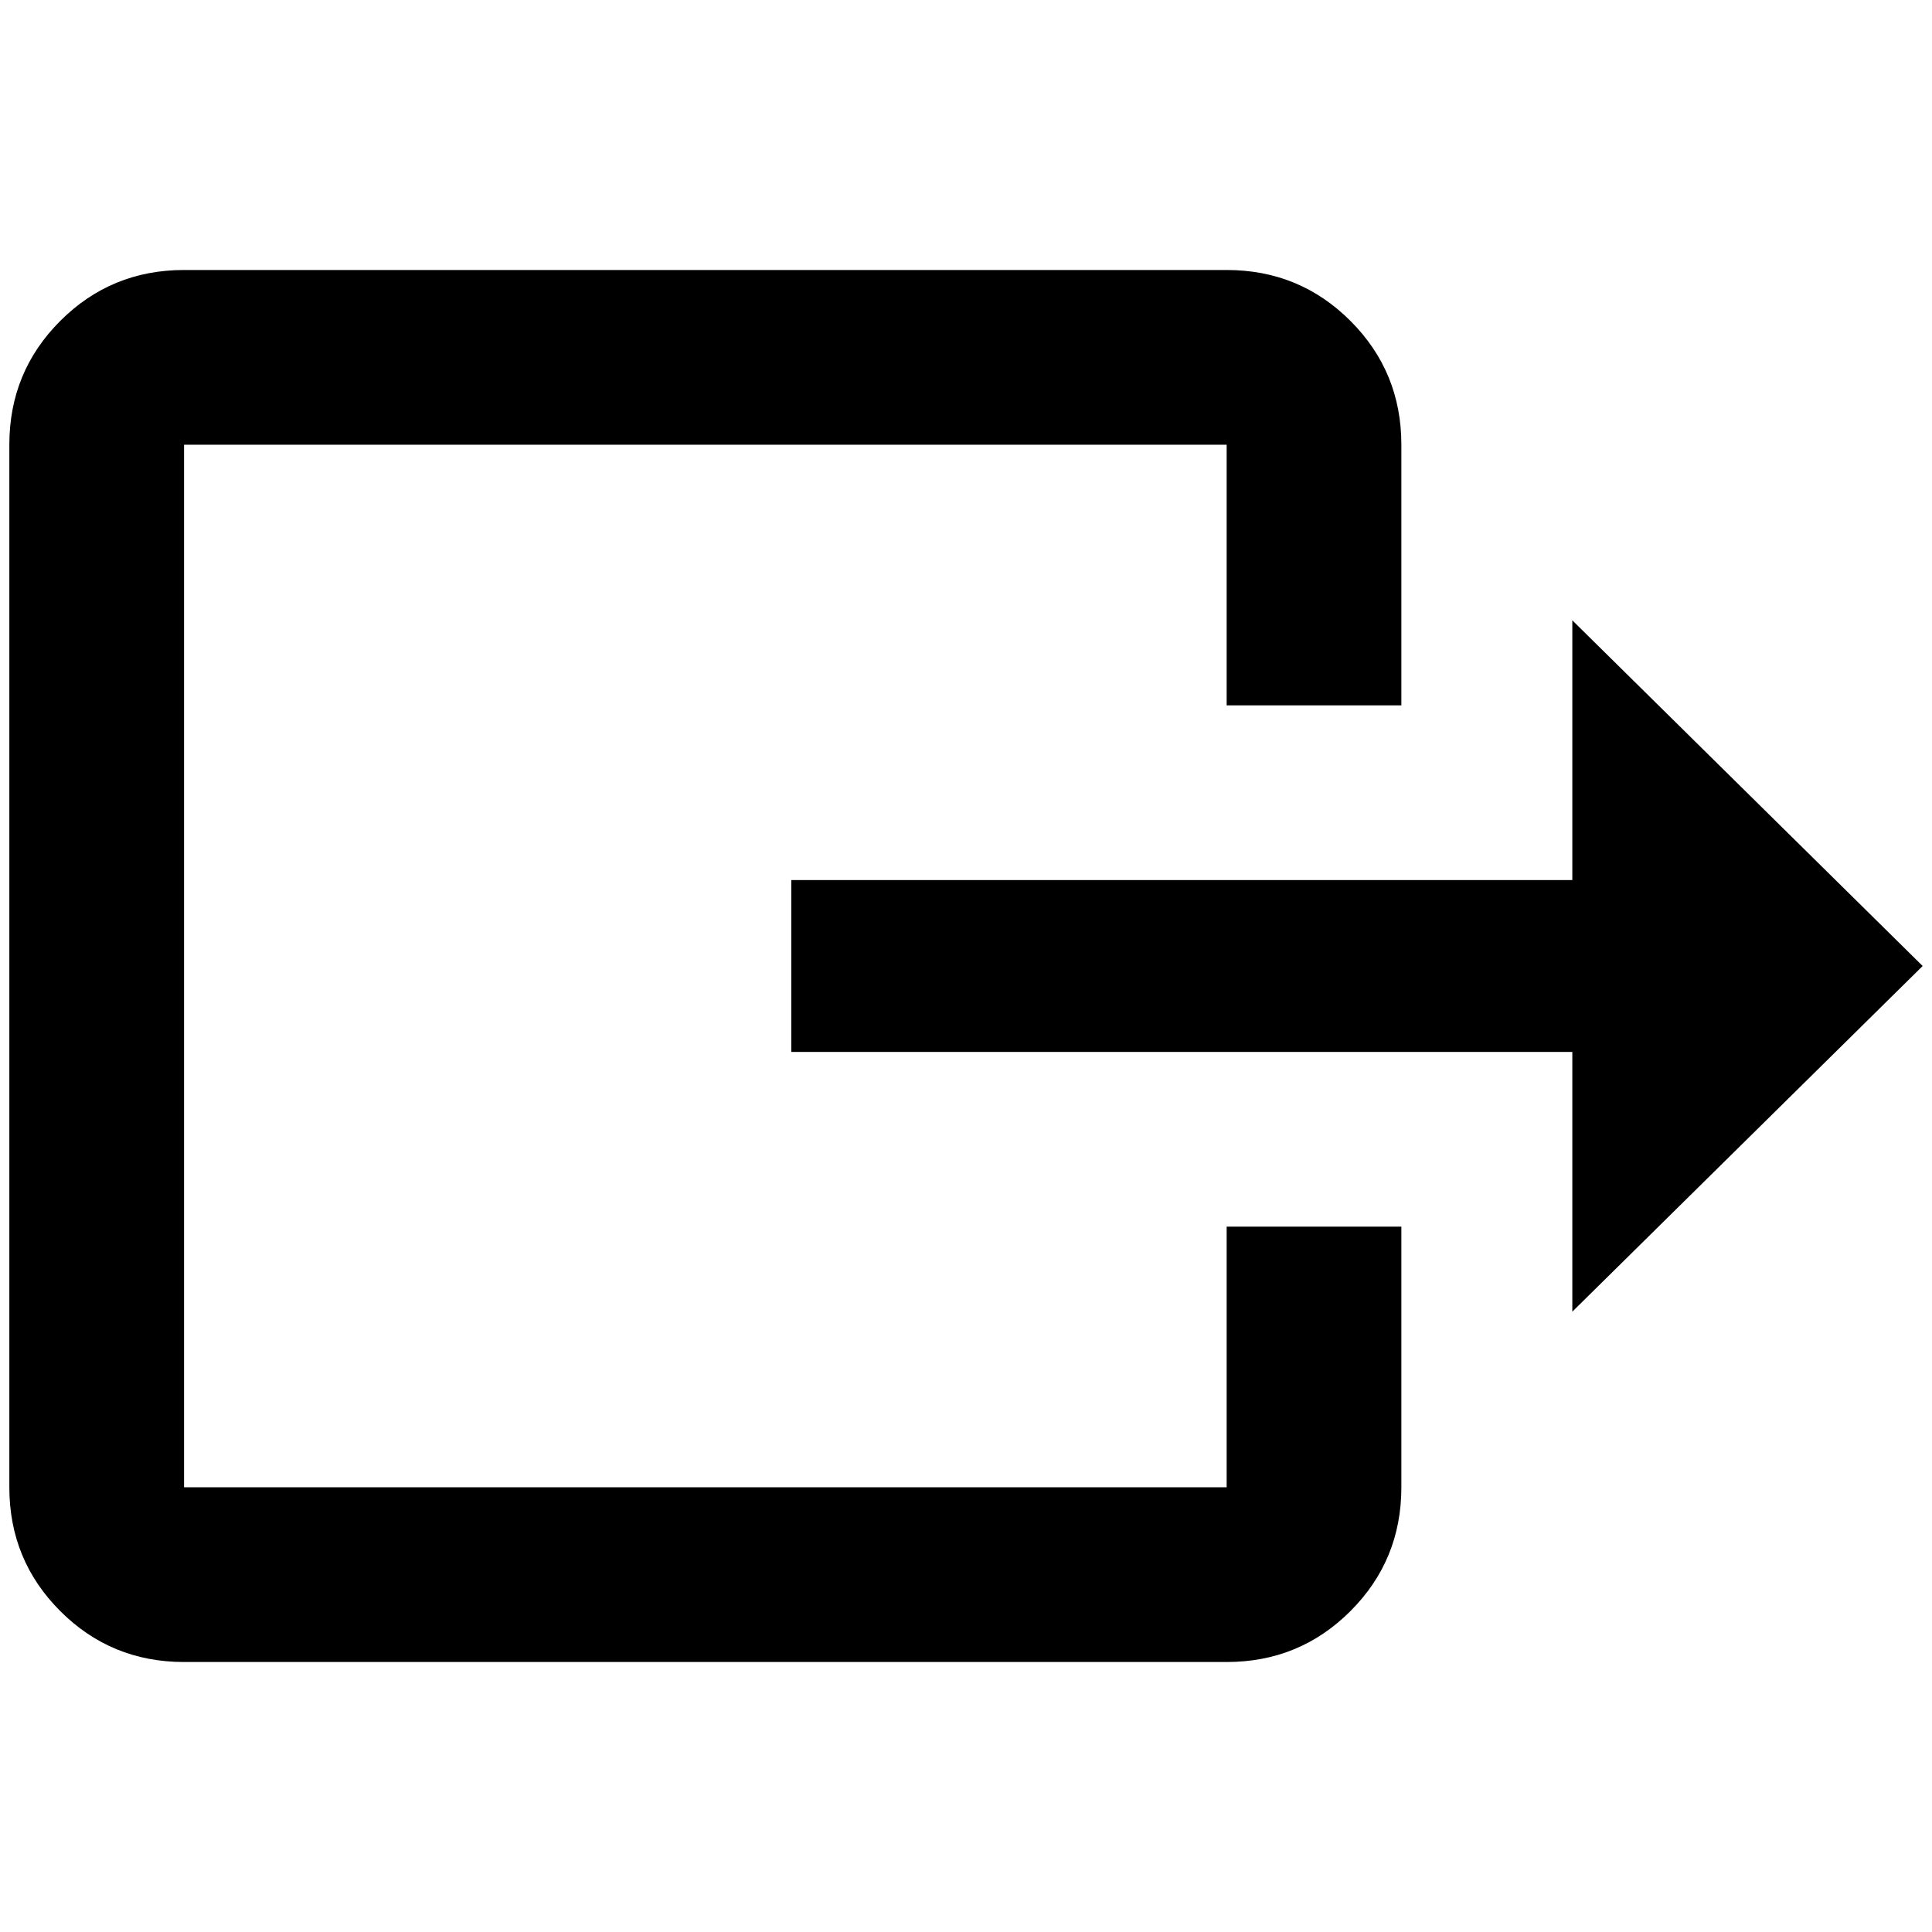 <?xml version="1.0" standalone="no"?>
<!DOCTYPE svg PUBLIC "-//W3C//DTD SVG 1.1//EN" "http://www.w3.org/Graphics/SVG/1.1/DTD/svg11.dtd" >
<svg xmlns="http://www.w3.org/2000/svg" xmlns:xlink="http://www.w3.org/1999/xlink" version="1.1" width="2048" height="2048" viewBox="-10 0 2068 2048">
   <path fill="currentColor"
d="M2048 1024l-375 -370v278h-836v184h836v278zM0 1582v-1116q0 -78 54.5 -132.5t132.5 -54.5h1116q78 0 132.5 54.5t54.5 132.5v279h-187v-279h-1116v1116h1116v-279h187v279q0 78 -54.5 132.5t-132.5 54.5h-1116q-78 0 -132.5 -54.5t-54.5 -132.5z" />
</svg>
